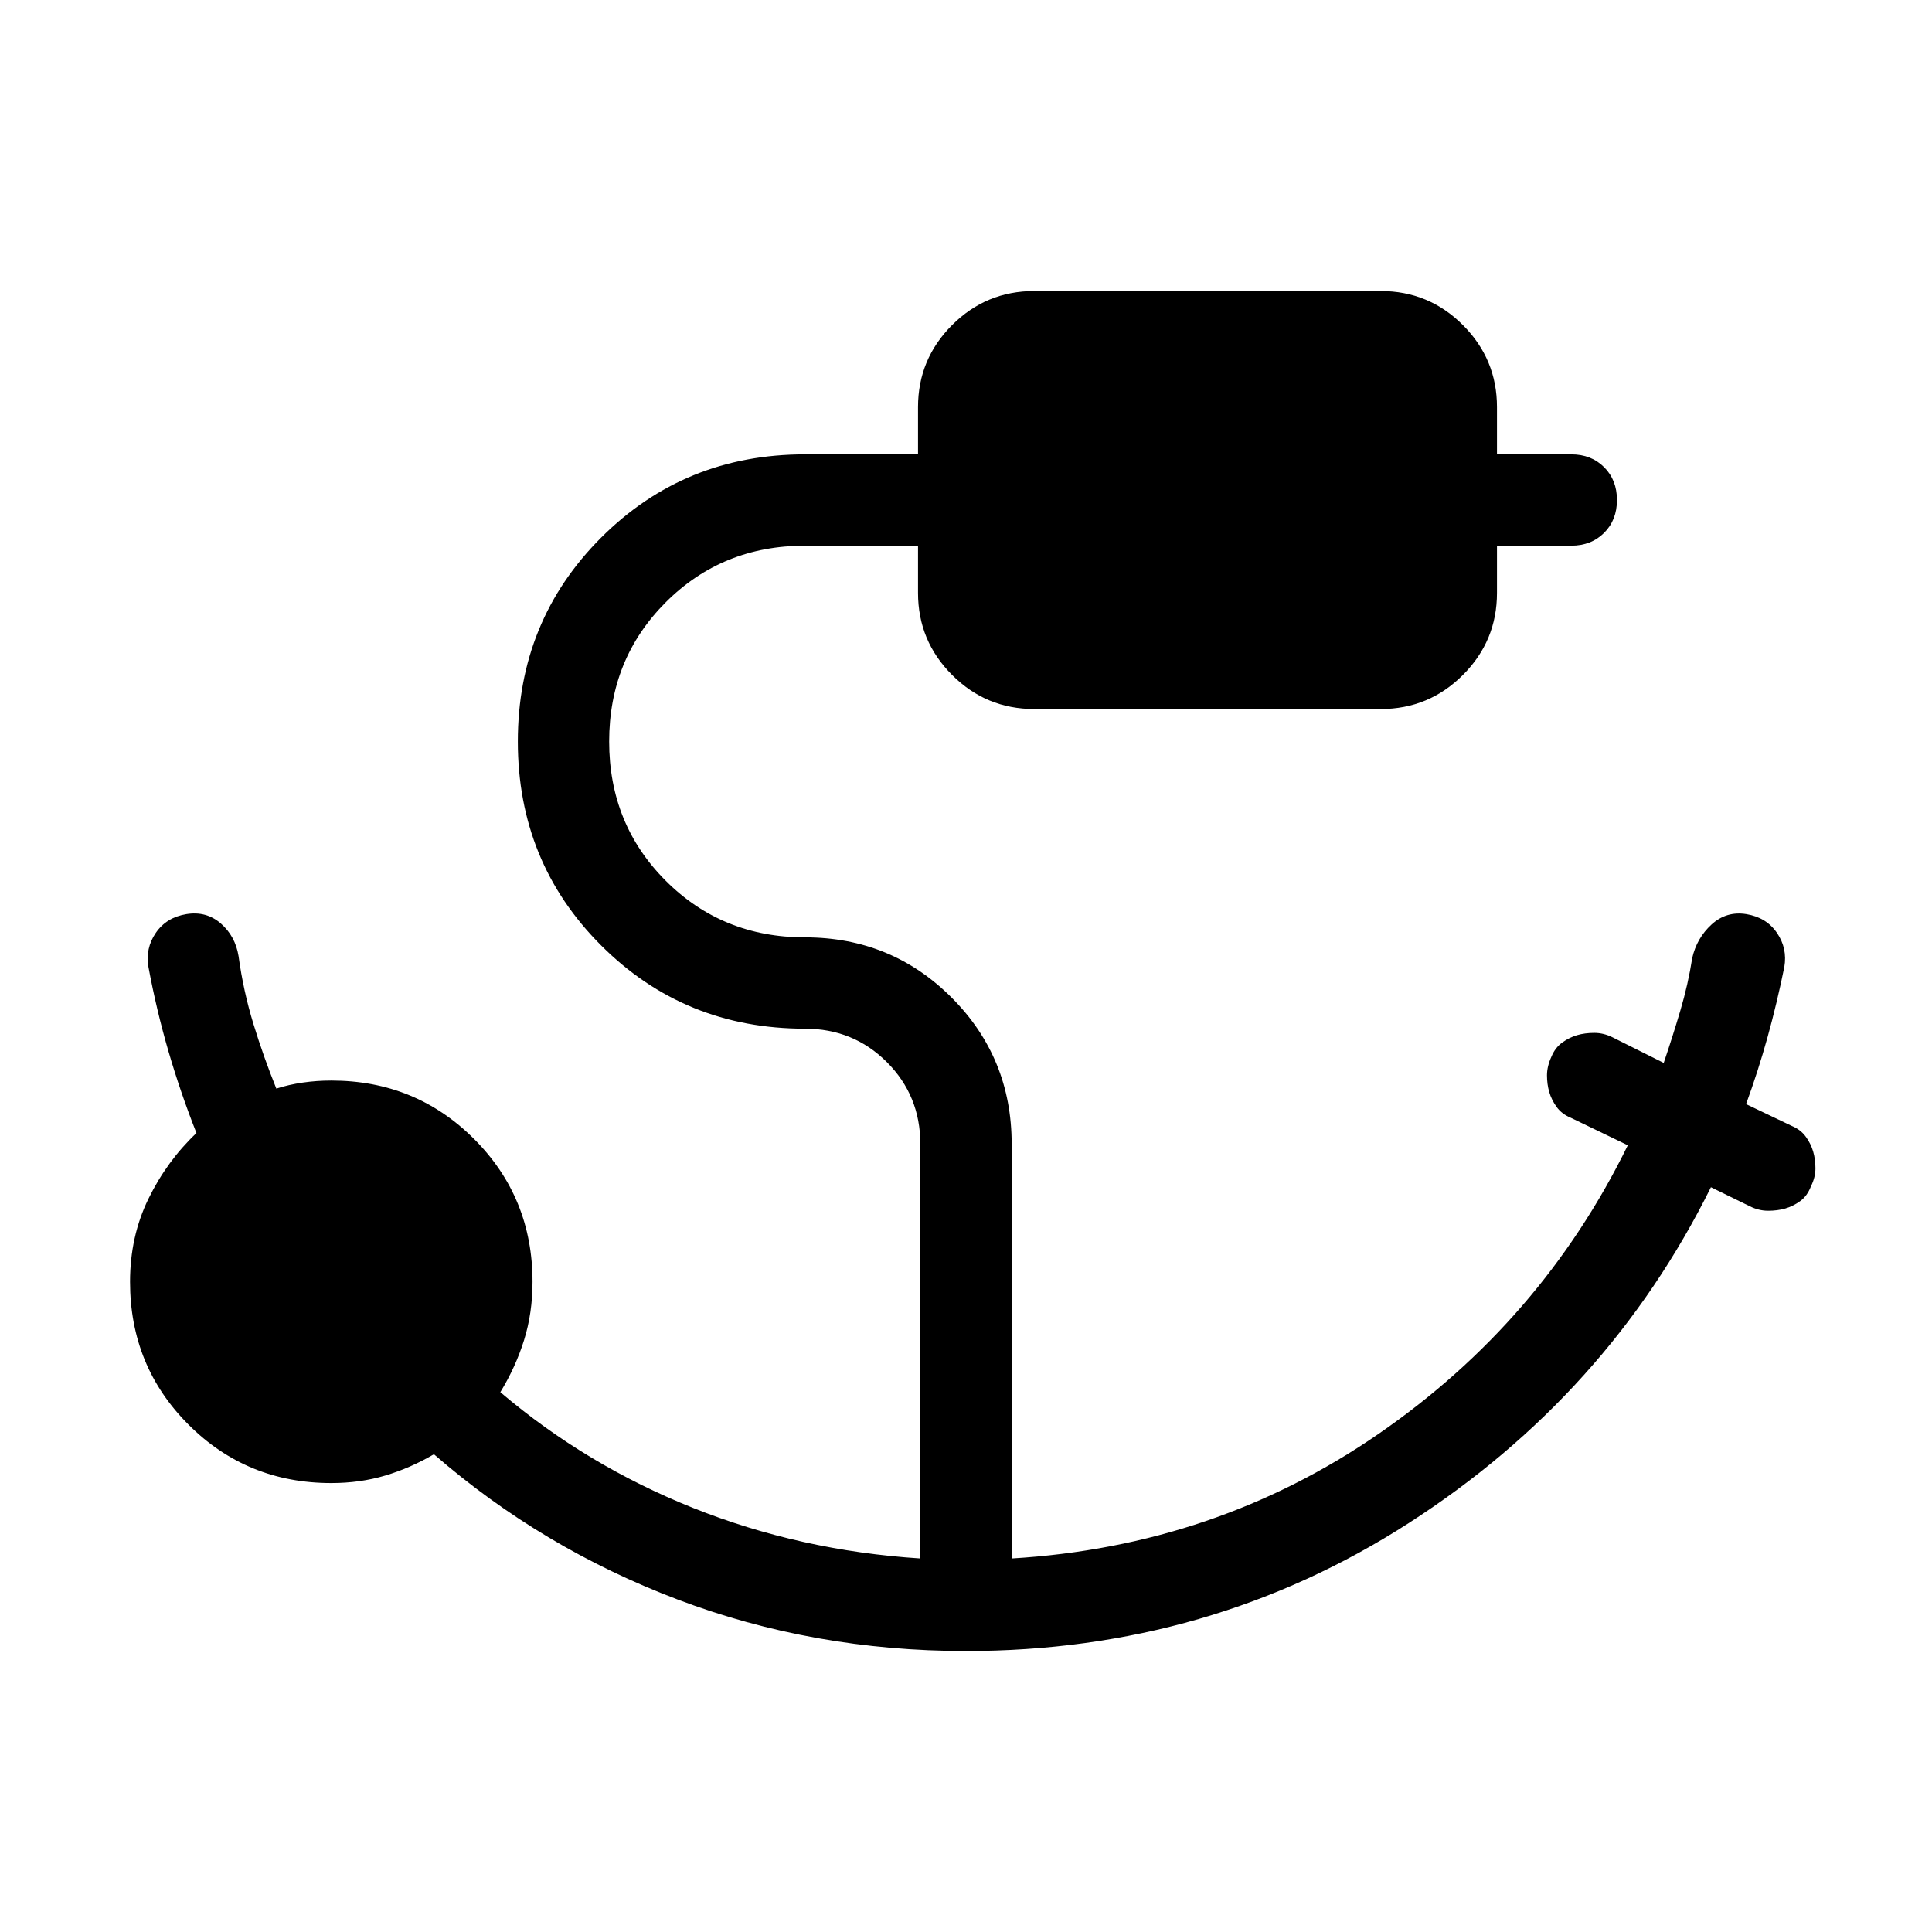 <svg xmlns="http://www.w3.org/2000/svg" height="48" viewBox="0 -960 960 960" width="48"><path d="M480-139.62q-75.69 0-143.23-25.57-67.54-25.58-121.16-72.2-11.69 6.85-24.19 10.58-12.5 3.73-26.8 3.73-41.93 0-70.96-29.04-29.04-29.03-29.04-70.96 0-22.54 9.15-41.27 9.15-18.73 23.85-32.65-7.93-20.08-13.89-40.54-5.96-20.46-9.96-41.92-1.61-9.31 3.65-17 5.27-7.69 15.2-9.31 9.92-1.61 17.11 4.65 7.19 6.27 8.81 16.2 2.38 17.38 7.42 33.81 5.04 16.42 11.35 32.03 6.23-2 13.15-3 6.93-1 14.16-1 41.92 0 70.96 29.04 29.03 29.04 29.03 70.96 0 15.46-4.19 28.93-4.19 13.46-11.81 25.92 42.7 36.31 95.85 57.54 53.16 21.23 112.85 25.08v-205.93q0-24.07-16.62-40.69-16.61-16.62-40.69-16.62-59.92 0-101.31-41.38-41.38-41.38-41.38-101.31 0-59.92 41.38-101.31 41.39-41.38 101.31-41.38h56.16v-23.46q0-23.85 16.92-40.77t40.77-16.92h172.3q23.85 0 40.77 16.92t16.92 40.77v23.46h36.93q9.92 0 16.31 6.38 6.38 6.39 6.38 16.31 0 9.93-6.38 16.31-6.39 6.38-16.31 6.38h-36.93v23.46q0 23.85-16.92 40.77-16.92 16.93-40.77 16.93h-172.3q-23.85 0-40.77-16.93-16.92-16.92-16.92-40.77v-23.46H400q-41.08 0-69.19 28.12-28.12 28.12-28.12 69.19 0 41.08 28.12 69.19 28.11 28.12 69.19 28.12 42.92 0 72.81 29.88 29.88 29.89 29.88 72.81v205.93q101.39-6.08 182.35-61.93Q766-303.38 808.85-390.92l-28.39-13.7q-4.46-1.84-7-5.38t-3.65-7.39q-1.12-3.84-1.12-8.3 0-4.46 2.23-9.31 1.85-4.46 5.39-7 3.54-2.54 7.38-3.65 3.85-1.12 8.5-1.12 4.66 0 9.12 2.23l25.38 12.69q4.39-12.92 8.27-26.03 3.89-13.12 5.89-26.04 2.23-9.93 9.61-16.7 7.39-6.76 17.31-5.15 9.92 1.62 15.19 9.31t3.65 17q-3.61 17.77-8.3 34.73-4.7 16.96-10.7 33.35l22.7 10.84q4.46 1.85 7 5.39 2.54 3.53 3.65 7.38 1.12 3.85 1.12 8.31 0 4.46-2.23 8.92-1.85 4.85-5.39 7.39-3.54 2.53-7.38 3.65-3.85 1.11-8.5 1.11-4.66 0-9.12-2.23l-19.31-9.46Q799-266.92 700.12-203.27 601.23-139.62 480-139.62Z"/></svg>